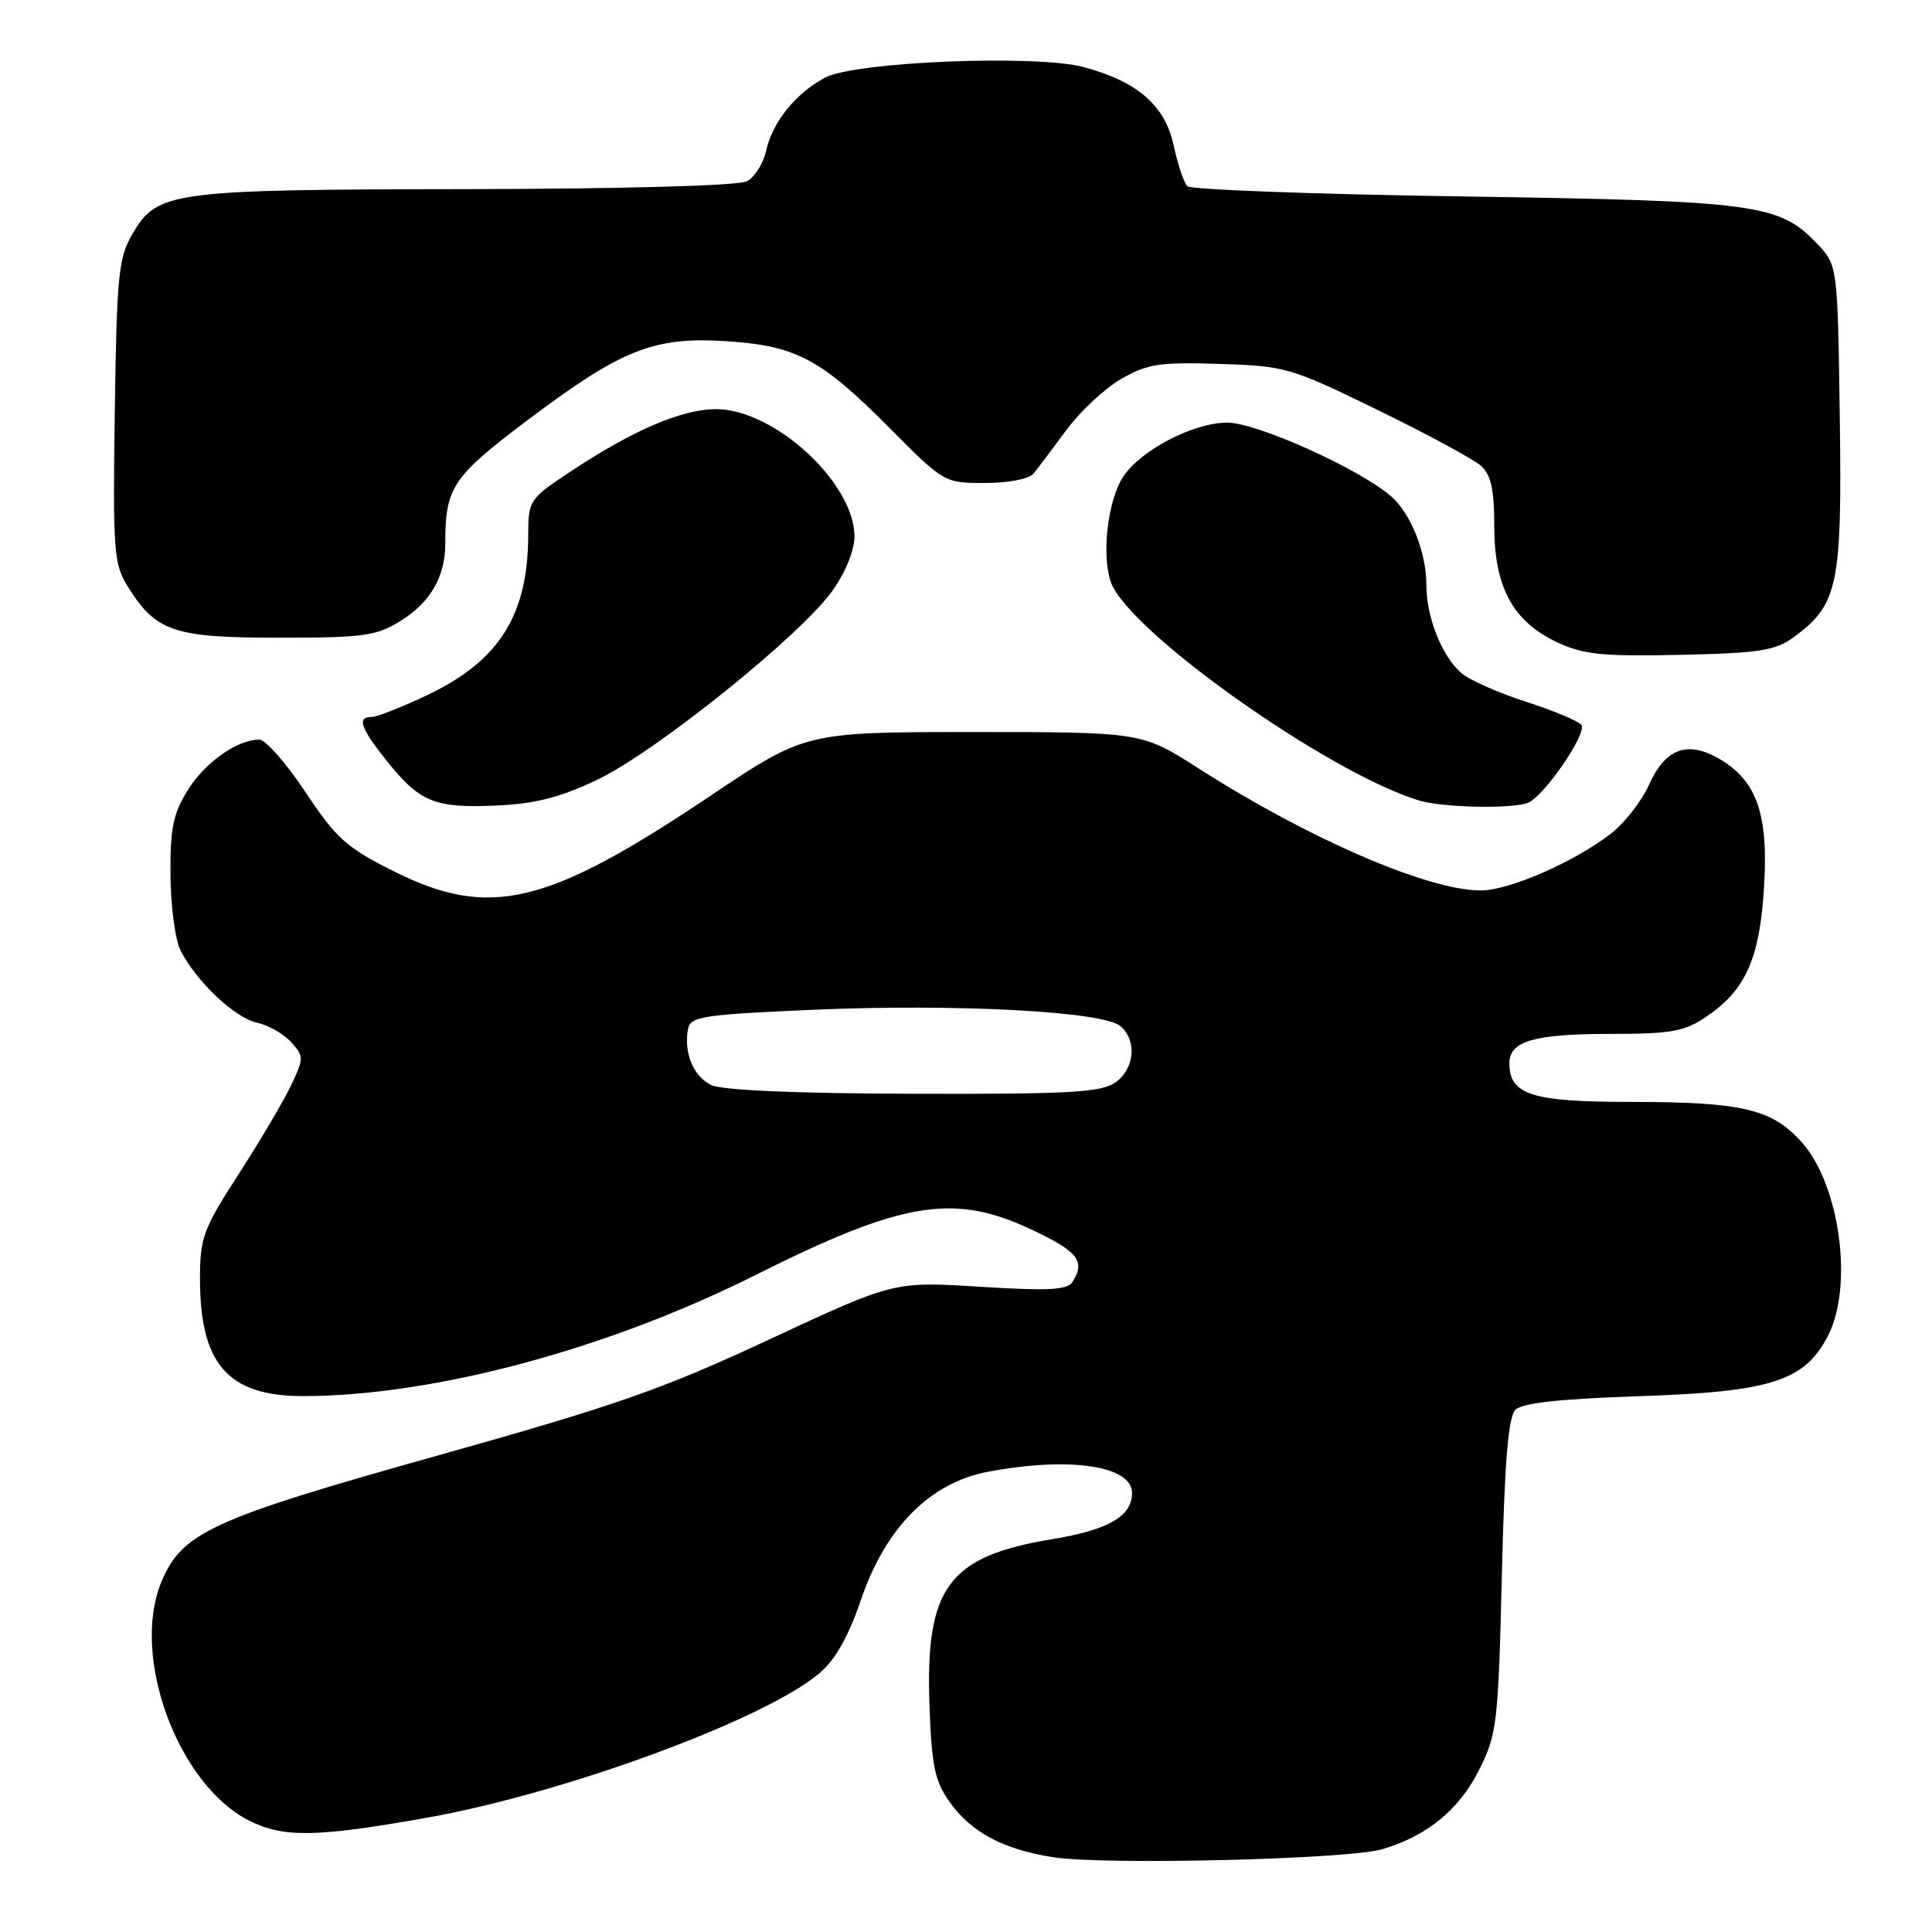 <?xml version="1.0" encoding="UTF-8" standalone="no"?>
<!DOCTYPE svg PUBLIC "-//W3C//DTD SVG 1.1//EN" "http://www.w3.org/Graphics/SVG/1.1/DTD/svg11.dtd" >
<svg xmlns="http://www.w3.org/2000/svg" xmlns:xlink="http://www.w3.org/1999/xlink" version="1.1" viewBox="0 0 256 256">
 <g >
 <path fill="currentColor"
d=" M 183.12 245.04 C 189.09 243.29 193.34 239.81 196.00 234.50 C 198.36 229.78 198.53 228.36 199.00 208.80 C 199.36 193.74 199.85 187.74 200.80 186.80 C 201.70 185.90 206.74 185.35 217.30 185.00 C 234.73 184.42 239.16 182.99 242.25 176.93 C 245.58 170.39 243.80 157.11 238.82 151.45 C 234.88 146.96 230.93 146.01 216.08 146.01 C 202.93 146.00 200.00 145.07 200.00 140.88 C 200.00 137.96 203.27 137.00 213.29 137.00 C 221.40 137.00 223.17 136.69 226.05 134.75 C 231.29 131.22 233.16 127.06 233.74 117.64 C 234.35 107.97 232.82 103.51 227.92 100.61 C 223.63 98.08 220.70 99.12 218.51 103.97 C 217.52 106.18 215.20 109.14 213.37 110.53 C 208.44 114.29 199.96 117.98 196.22 117.99 C 189.27 118.01 173.40 111.15 158.90 101.87 C 151.30 97.00 151.30 97.00 129.01 97.00 C 106.72 97.00 106.72 97.00 94.09 105.48 C 72.48 119.98 64.86 121.80 52.18 115.45 C 45.92 112.32 44.55 111.10 40.47 104.95 C 37.93 101.13 35.18 98.00 34.37 98.00 C 31.43 98.00 27.14 101.03 24.86 104.73 C 22.93 107.84 22.53 109.81 22.59 116.00 C 22.62 120.12 23.23 124.62 23.95 126.00 C 26.08 130.12 31.12 134.87 34.05 135.51 C 35.56 135.84 37.59 137.00 38.57 138.08 C 40.27 139.96 40.27 140.21 38.59 143.77 C 37.62 145.82 34.51 151.10 31.67 155.50 C 26.91 162.87 26.50 163.97 26.50 169.50 C 26.50 180.76 30.25 185.01 40.20 184.99 C 57.40 184.97 80.42 178.81 100.02 168.99 C 119.64 159.16 126.37 158.05 136.75 162.96 C 142.87 165.85 143.85 167.11 142.11 169.86 C 141.42 170.94 138.95 171.07 129.85 170.50 C 118.45 169.79 118.45 169.79 101.97 177.47 C 87.73 184.11 81.74 186.20 57.80 192.92 C 28.03 201.27 24.13 203.05 21.39 209.60 C 17.29 219.43 23.55 236.48 33.03 241.25 C 37.55 243.53 41.93 243.46 56.50 240.87 C 74.74 237.64 101.31 227.87 108.57 221.72 C 110.67 219.95 112.42 216.86 114.06 212.04 C 117.33 202.42 123.21 196.48 130.90 195.02 C 141.67 192.98 150.00 194.20 150.00 197.82 C 150.00 200.91 146.89 202.72 139.41 203.95 C 125.64 206.23 122.61 210.33 123.16 225.93 C 123.45 234.02 123.86 236.00 125.83 238.77 C 128.69 242.78 132.86 245.02 139.46 246.08 C 146.13 247.16 178.52 246.38 183.12 245.04 Z  M 79.00 103.39 C 86.81 99.71 106.35 84.00 110.40 78.14 C 112.17 75.58 113.27 72.76 113.22 70.87 C 113.03 64.29 103.80 55.32 96.17 54.30 C 91.62 53.69 84.66 56.46 75.51 62.54 C 70.15 66.10 70.00 66.32 69.99 70.85 C 69.98 81.52 66.15 87.60 56.54 92.14 C 53.22 93.71 49.94 95.00 49.25 95.00 C 47.29 95.00 47.75 96.41 51.08 100.61 C 55.56 106.26 57.49 107.08 65.50 106.75 C 70.82 106.53 74.06 105.72 79.00 103.39 Z  M 202.45 106.38 C 204.55 105.57 210.28 97.26 209.55 96.08 C 209.24 95.58 205.95 94.19 202.24 93.00 C 198.53 91.81 194.65 90.08 193.61 89.16 C 191.02 86.88 189.00 81.77 189.00 77.50 C 189.00 73.23 186.98 68.13 184.39 65.82 C 180.30 62.20 166.57 56.00 162.62 56.00 C 158.13 56.00 151.09 59.67 148.80 63.21 C 146.78 66.32 145.94 73.54 147.19 77.12 C 149.45 83.59 175.92 102.37 188.00 106.06 C 191.11 107.01 200.28 107.21 202.45 106.38 Z  M 237.68 84.43 C 243.56 80.11 244.09 77.59 243.78 55.31 C 243.50 35.13 243.50 35.13 240.70 32.21 C 235.72 27.02 232.66 26.61 193.83 26.03 C 174.21 25.74 157.79 25.13 157.33 24.67 C 156.87 24.22 156.05 21.76 155.50 19.21 C 154.37 13.97 150.72 10.81 143.60 8.89 C 137.31 7.20 113.31 8.17 109.34 10.28 C 105.40 12.37 102.34 16.19 101.49 20.06 C 101.13 21.68 100.00 23.46 98.98 24.01 C 97.87 24.61 83.13 25.02 61.82 25.06 C 22.55 25.12 20.86 25.35 17.55 31.00 C 15.70 34.16 15.47 36.45 15.21 54.50 C 14.95 73.01 15.07 74.74 16.92 77.70 C 20.65 83.70 23.01 84.50 36.96 84.50 C 48.18 84.50 49.88 84.27 53.08 82.27 C 57.02 79.83 59.00 76.41 59.00 72.08 C 59.00 64.55 59.90 63.21 70.00 55.60 C 82.36 46.29 86.66 44.59 96.24 45.21 C 105.49 45.81 108.74 47.53 117.81 56.65 C 125.09 63.98 125.13 64.00 130.52 64.00 C 133.63 64.00 136.36 63.47 136.95 62.75 C 137.51 62.06 139.46 59.48 141.28 57.01 C 143.10 54.53 146.37 51.48 148.55 50.22 C 152.01 48.22 153.63 47.97 161.56 48.22 C 170.32 48.49 171.00 48.69 182.56 54.33 C 189.13 57.53 195.29 60.87 196.25 61.73 C 197.57 62.93 198.00 64.89 198.00 69.79 C 198.00 77.83 200.50 82.39 206.40 85.14 C 209.85 86.74 212.43 87.00 222.68 86.77 C 233.17 86.54 235.25 86.21 237.68 84.43 Z  M 94.23 143.77 C 91.87 142.63 90.57 139.48 91.17 136.33 C 91.49 134.68 93.15 134.43 108.01 133.79 C 126.84 132.99 146.11 134.02 148.44 135.95 C 150.69 137.82 150.36 141.64 147.78 143.44 C 145.91 144.75 141.68 144.99 121.03 144.93 C 105.45 144.89 95.67 144.47 94.23 143.77 Z "/>
</g>
</svg>